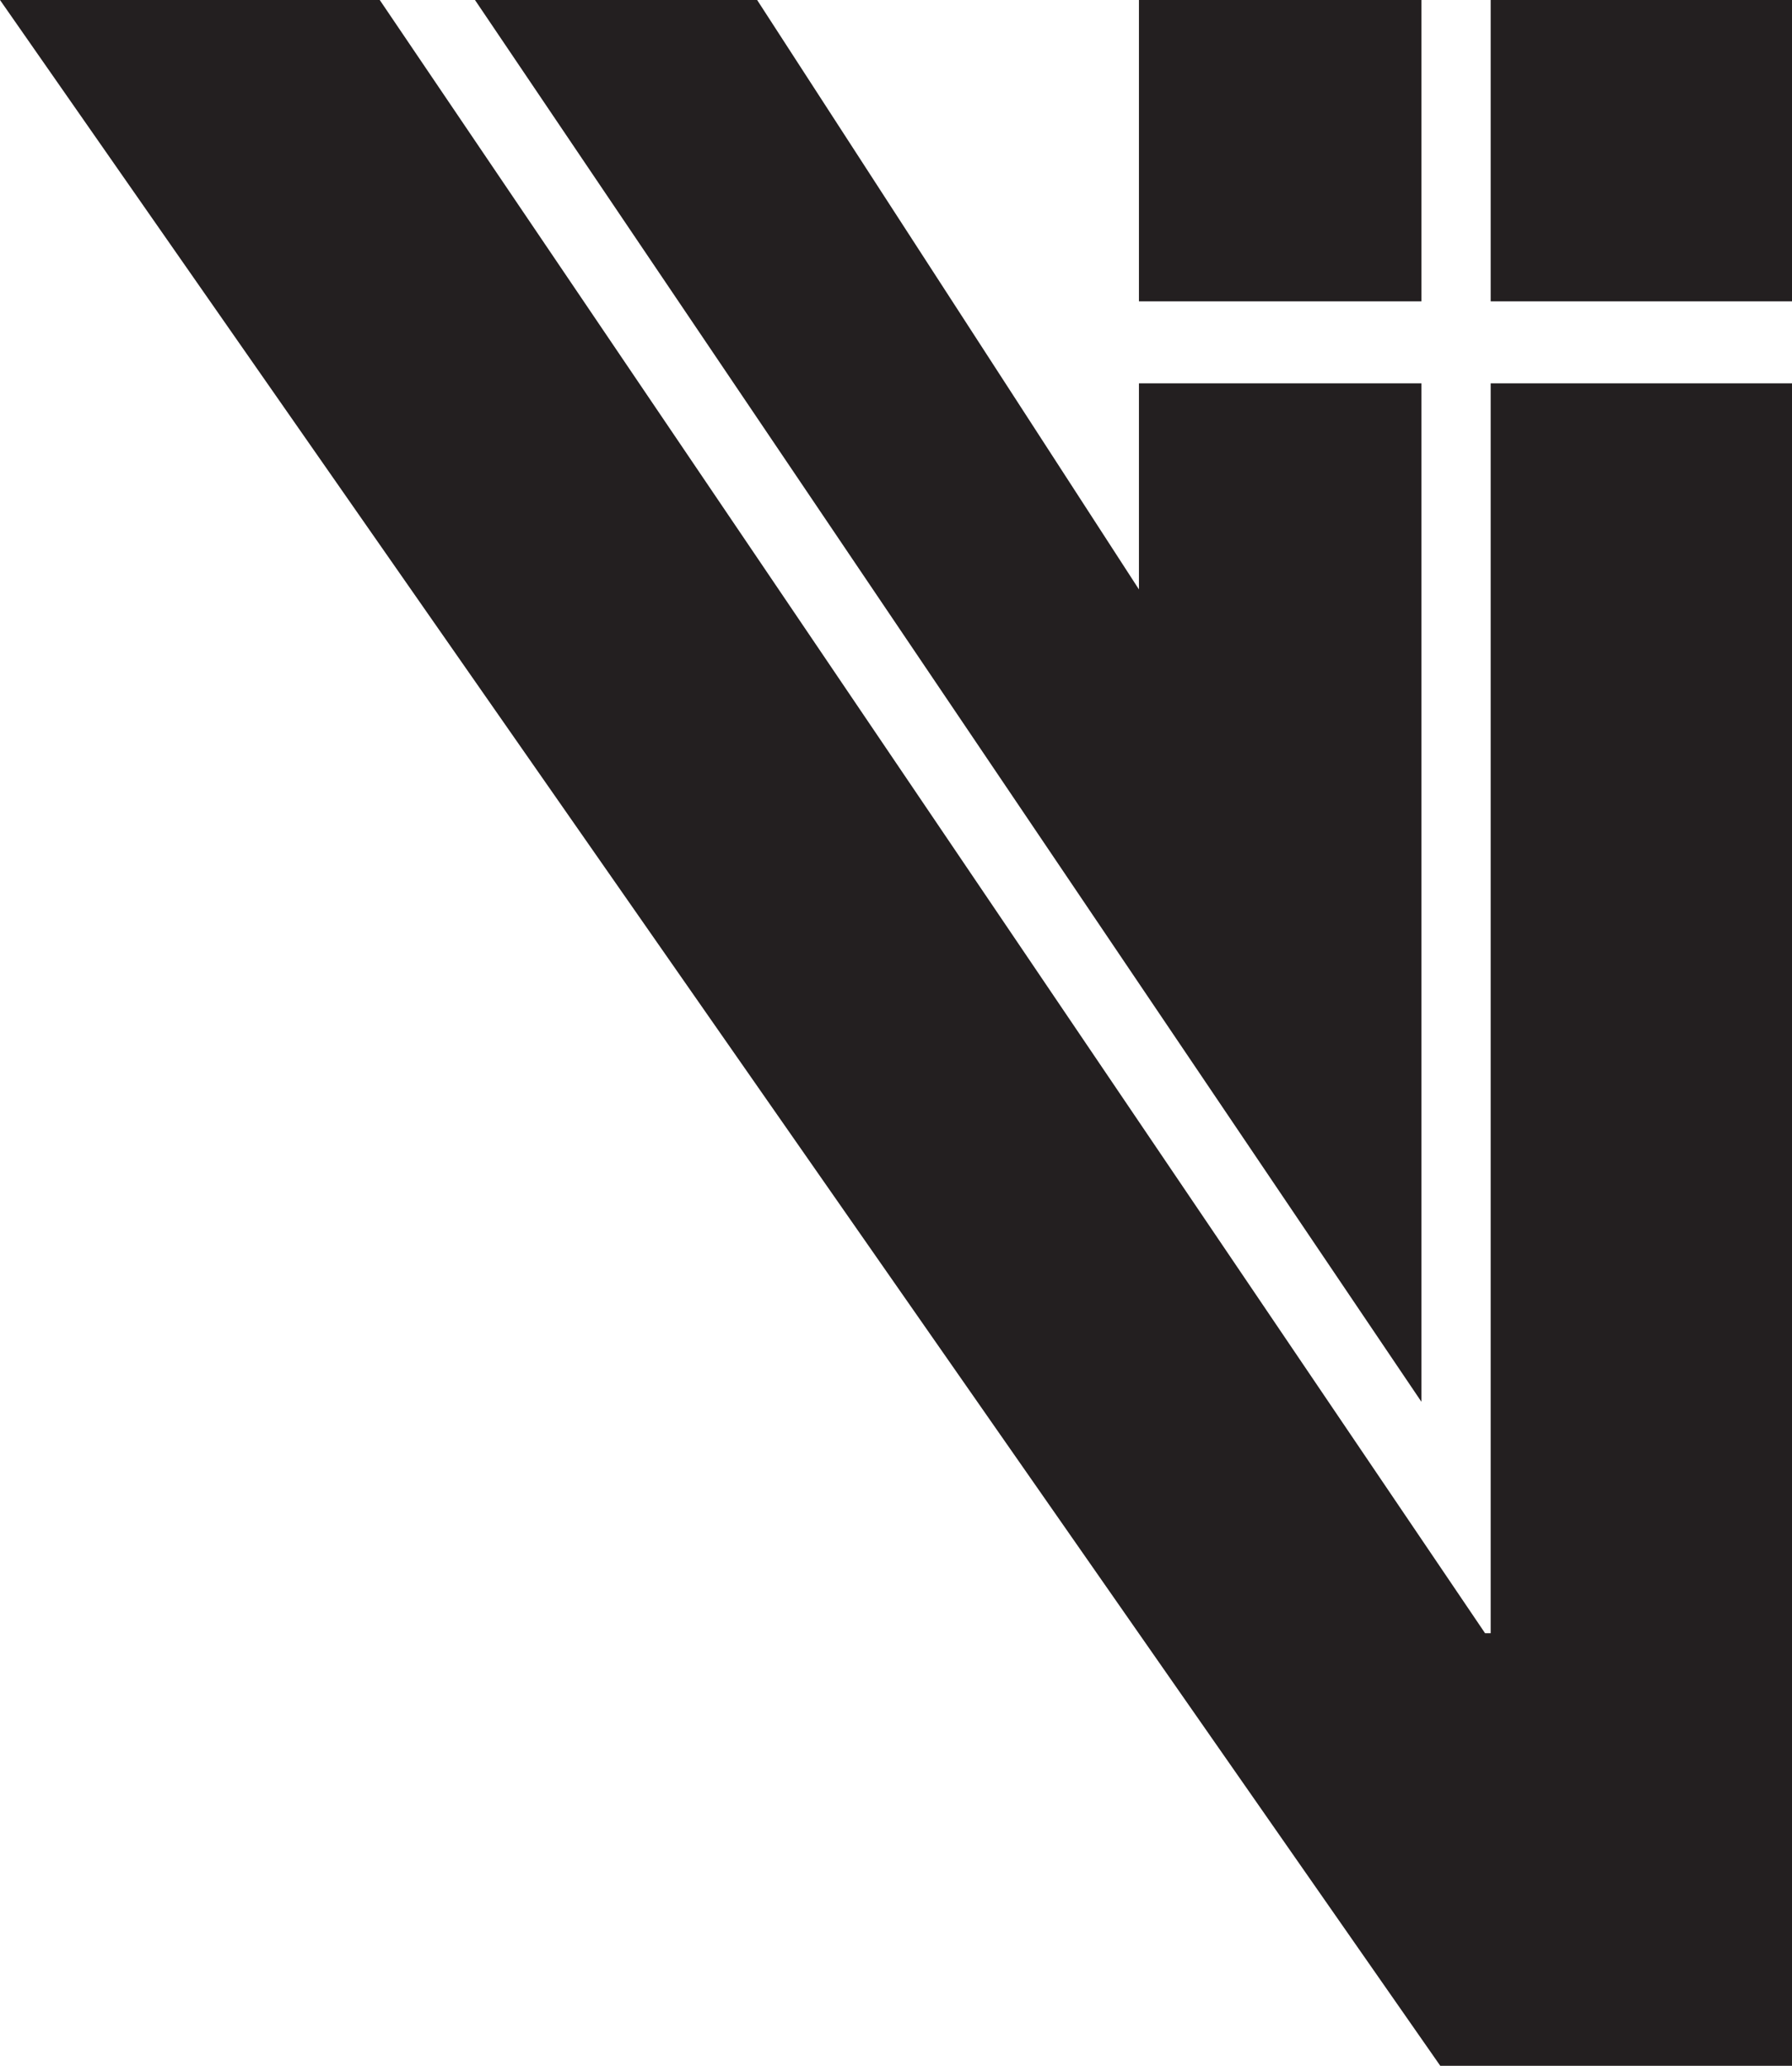 <?xml version="1.0" encoding="UTF-8"?><svg id="Layer_2" xmlns="http://www.w3.org/2000/svg" viewBox="0 0 60.78 70.06"><defs><style>.cls-1{fill:#231f20;}</style></defs><g id="Layer_1-2"><g><path class="cls-1" d="M48.85,70.06L0,0H12.88L50.37,55.39h.19V13h10.23v57.06h-11.93Z"/><path class="cls-1" d="M38.63,19.99v-6.99h9.58V47.54L16.11,0h9.57"/><rect class="cls-1" x="50.56" width="10.22" height="10.22"/><rect class="cls-1" x="38.63" width="9.58" height="10.22"/></g></g></svg>